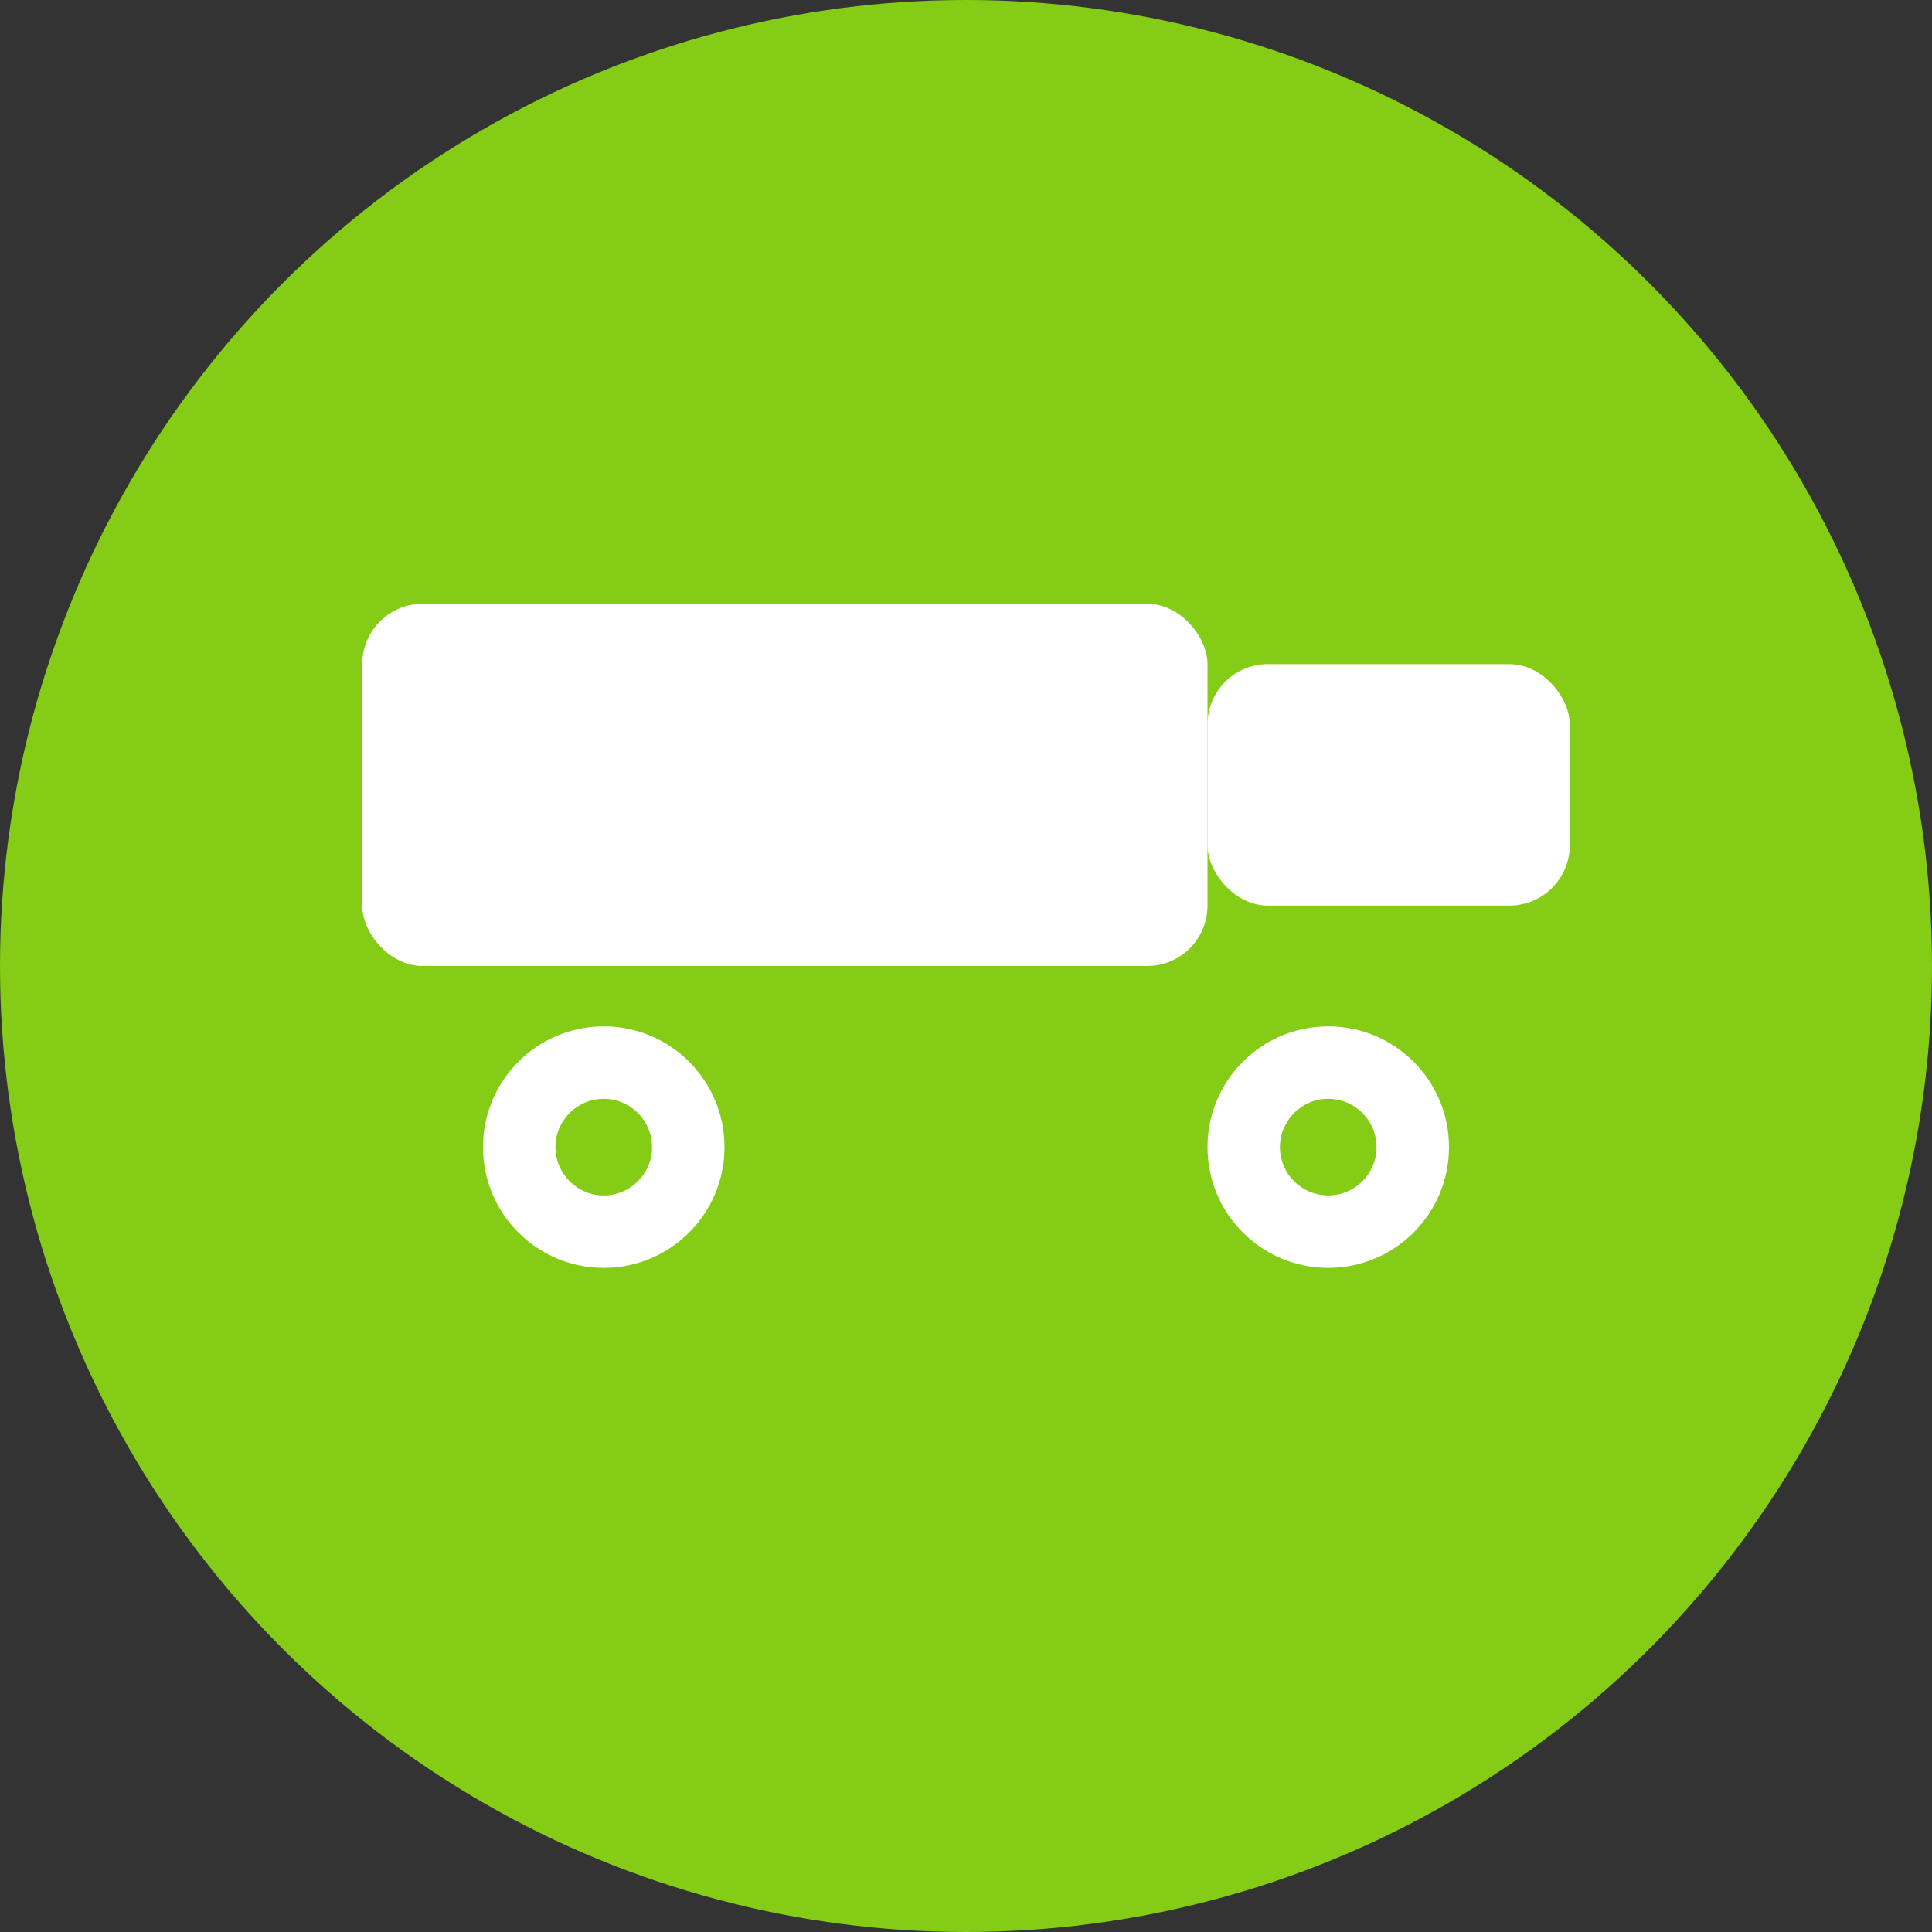 <svg width="16" height="16" viewBox="0 0 16 16" fill="none" xmlns="http://www.w3.org/2000/svg">
  <rect x="0" y="0" width="16" height="16" fill="#333333" stroke="none"/>
  <!-- Ultra-minimal truck for 16x16 -->
  <circle cx="8" cy="8" r="8" fill="#84cc16"/>
  <!-- Simplified truck - even more minimal -->
  <g transform="translate(3, 5)">
    <!-- Main body -->
    <rect x="0" y="0" width="7" height="3" rx="0.5" fill="white"/>
    <!-- Cabin -->
    <rect x="7" y="0.5" width="3" height="2" rx="0.5" fill="white"/>
    <!-- Wheels -->
    <circle cx="2" cy="4.5" r="1" fill="white"/>
    <circle cx="8" cy="4.5" r="1" fill="white"/>
    <!-- Wheel centers -->
    <circle cx="2" cy="4.5" r="0.4" fill="#84cc16"/>
    <circle cx="8" cy="4.5" r="0.4" fill="#84cc16"/>
  </g>
</svg>
